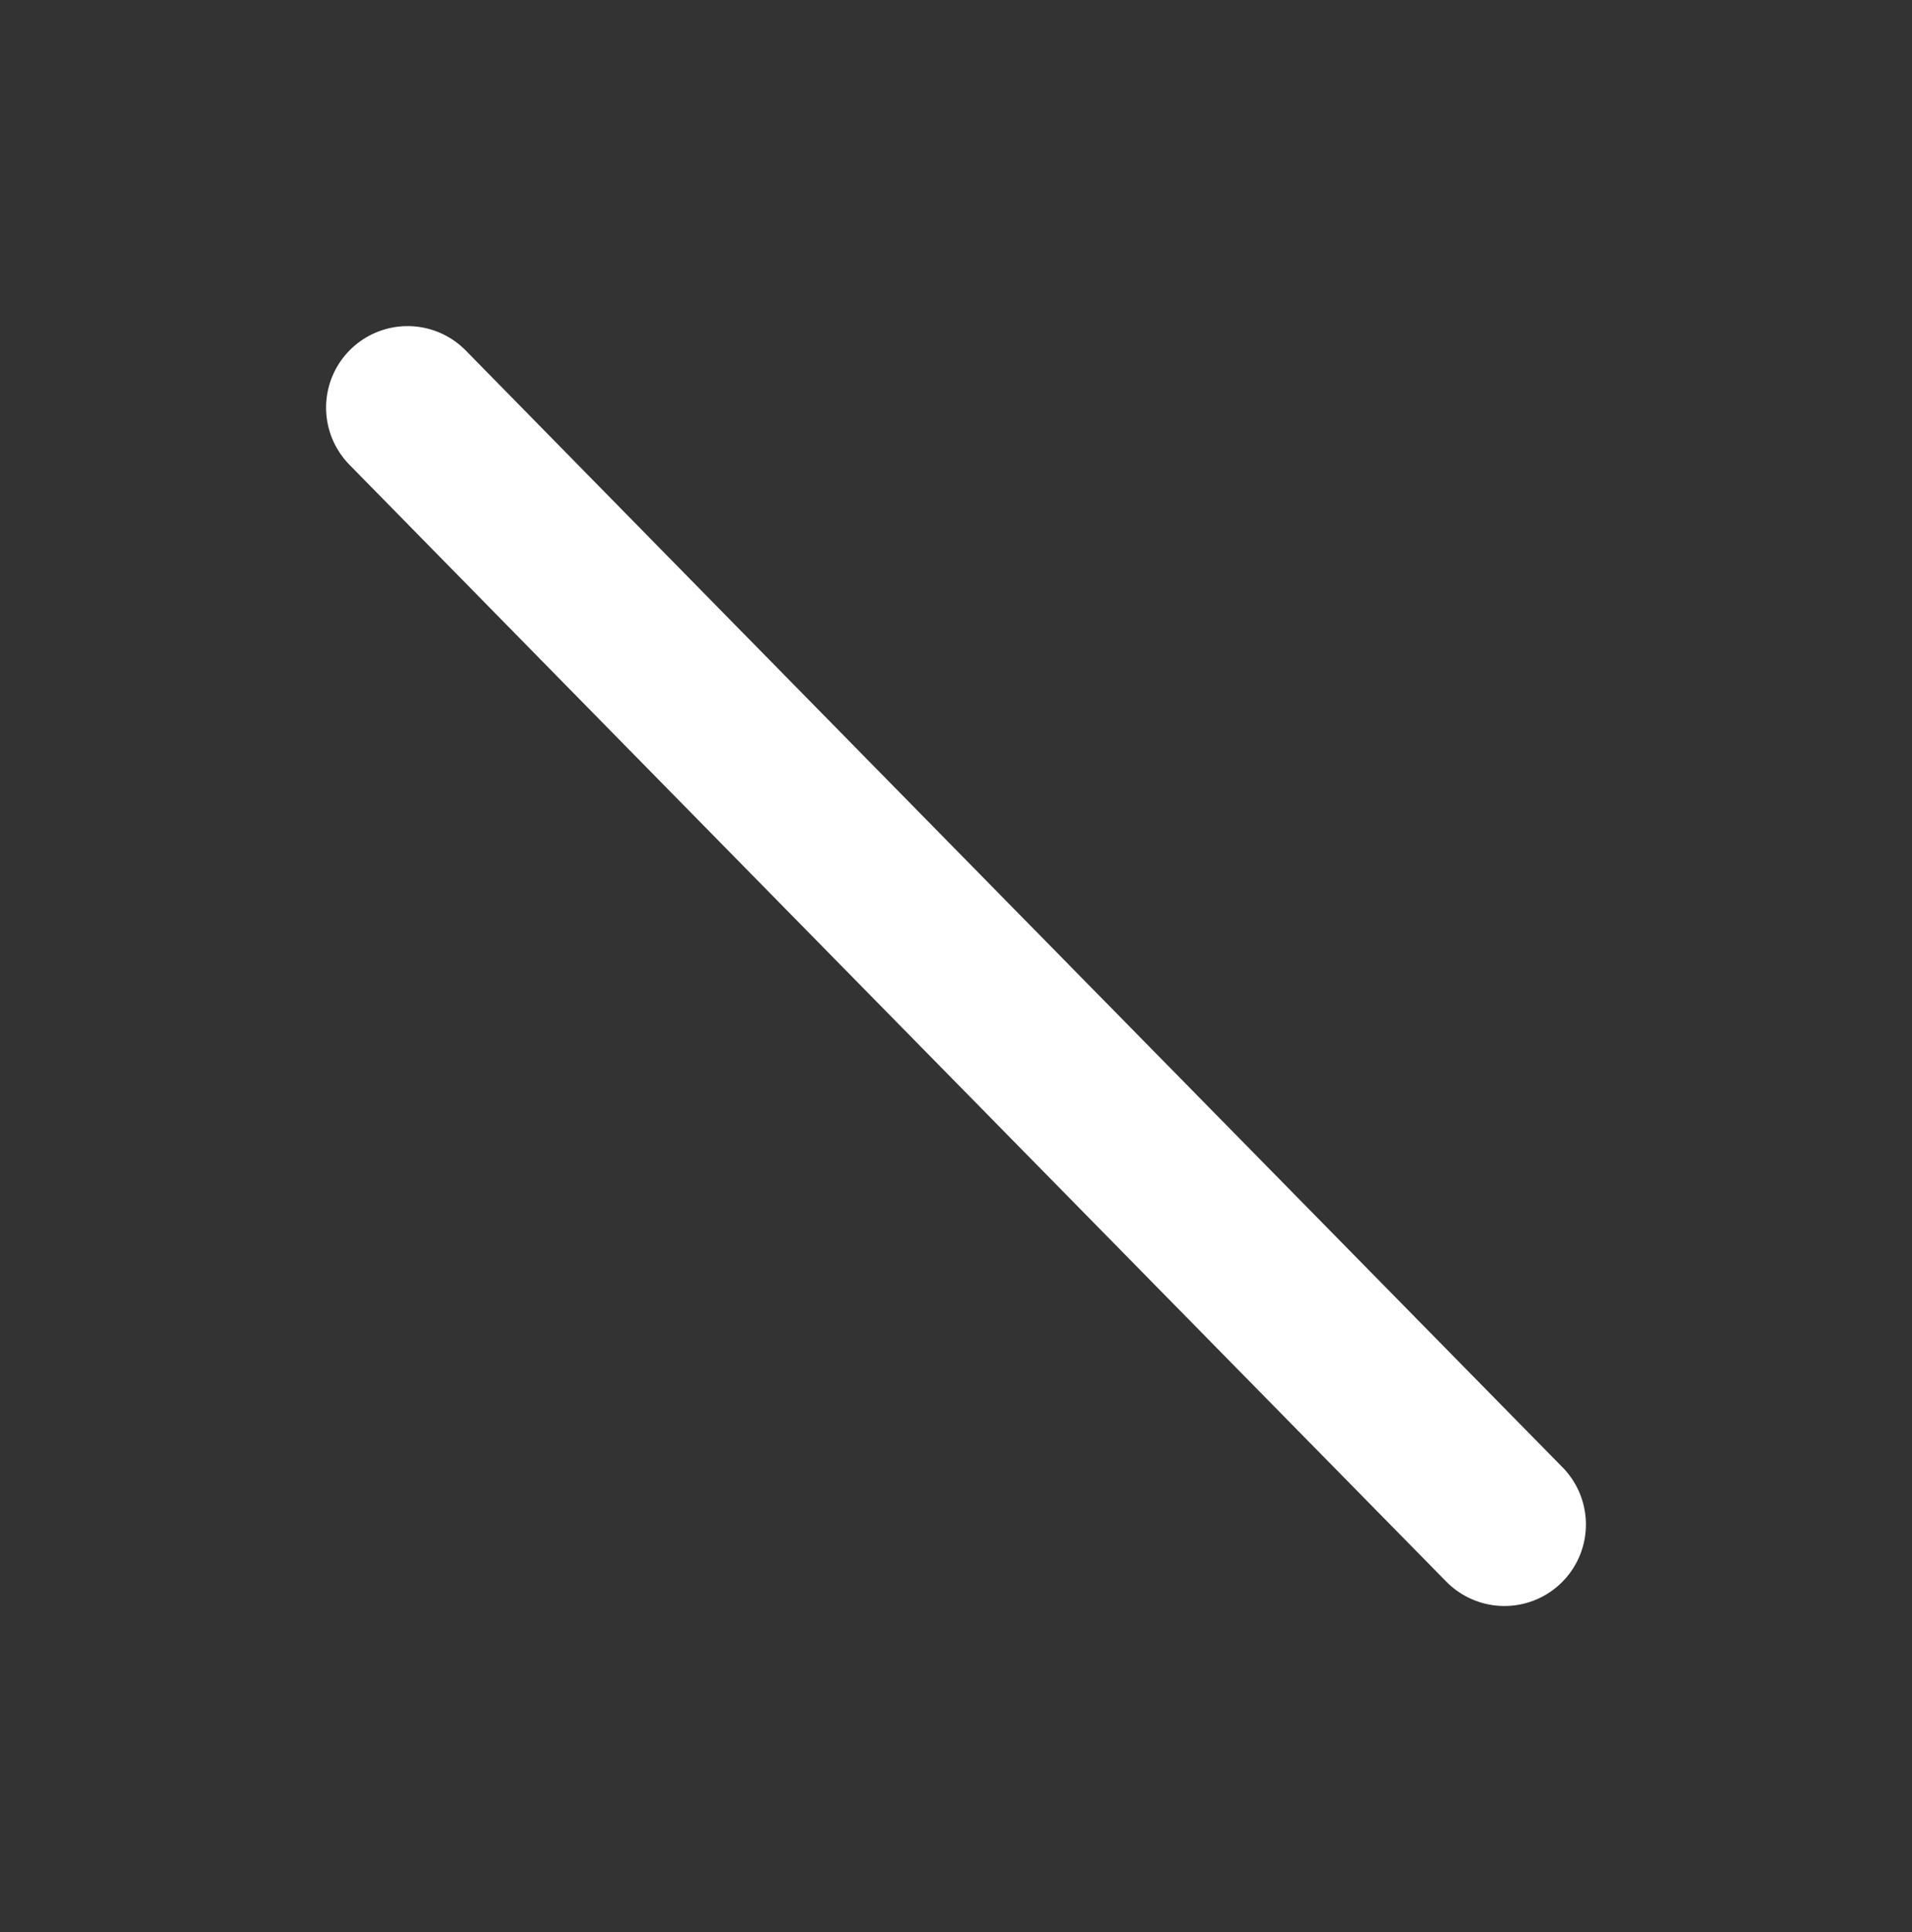 <svg version="1.1" xmlns="http://www.w3.org/2000/svg" viewBox="0 0 46.91 47.401" width="140.729" height="142.203"><rect x="0" y="0" width="46.91" height="47.401" fill="#333333" stroke="none"/><!-- svg-source:excalidraw --><defs><style class="style-fonts">
      </style></defs><rect x="0" y="0" width="46.91" height="47.401" fill="none"></rect><g stroke-linecap="round"><g transform="translate(10 10) rotate(0 13.455 13.701)"><path d="M0 0 C4.48 4.57, 22.42 22.83, 26.91 27.4 M0 0 C4.48 4.57, 22.42 22.83, 26.91 27.4" stroke="#ffffff" stroke-width="4" fill="none"></path></g></g><mask></mask></svg>
